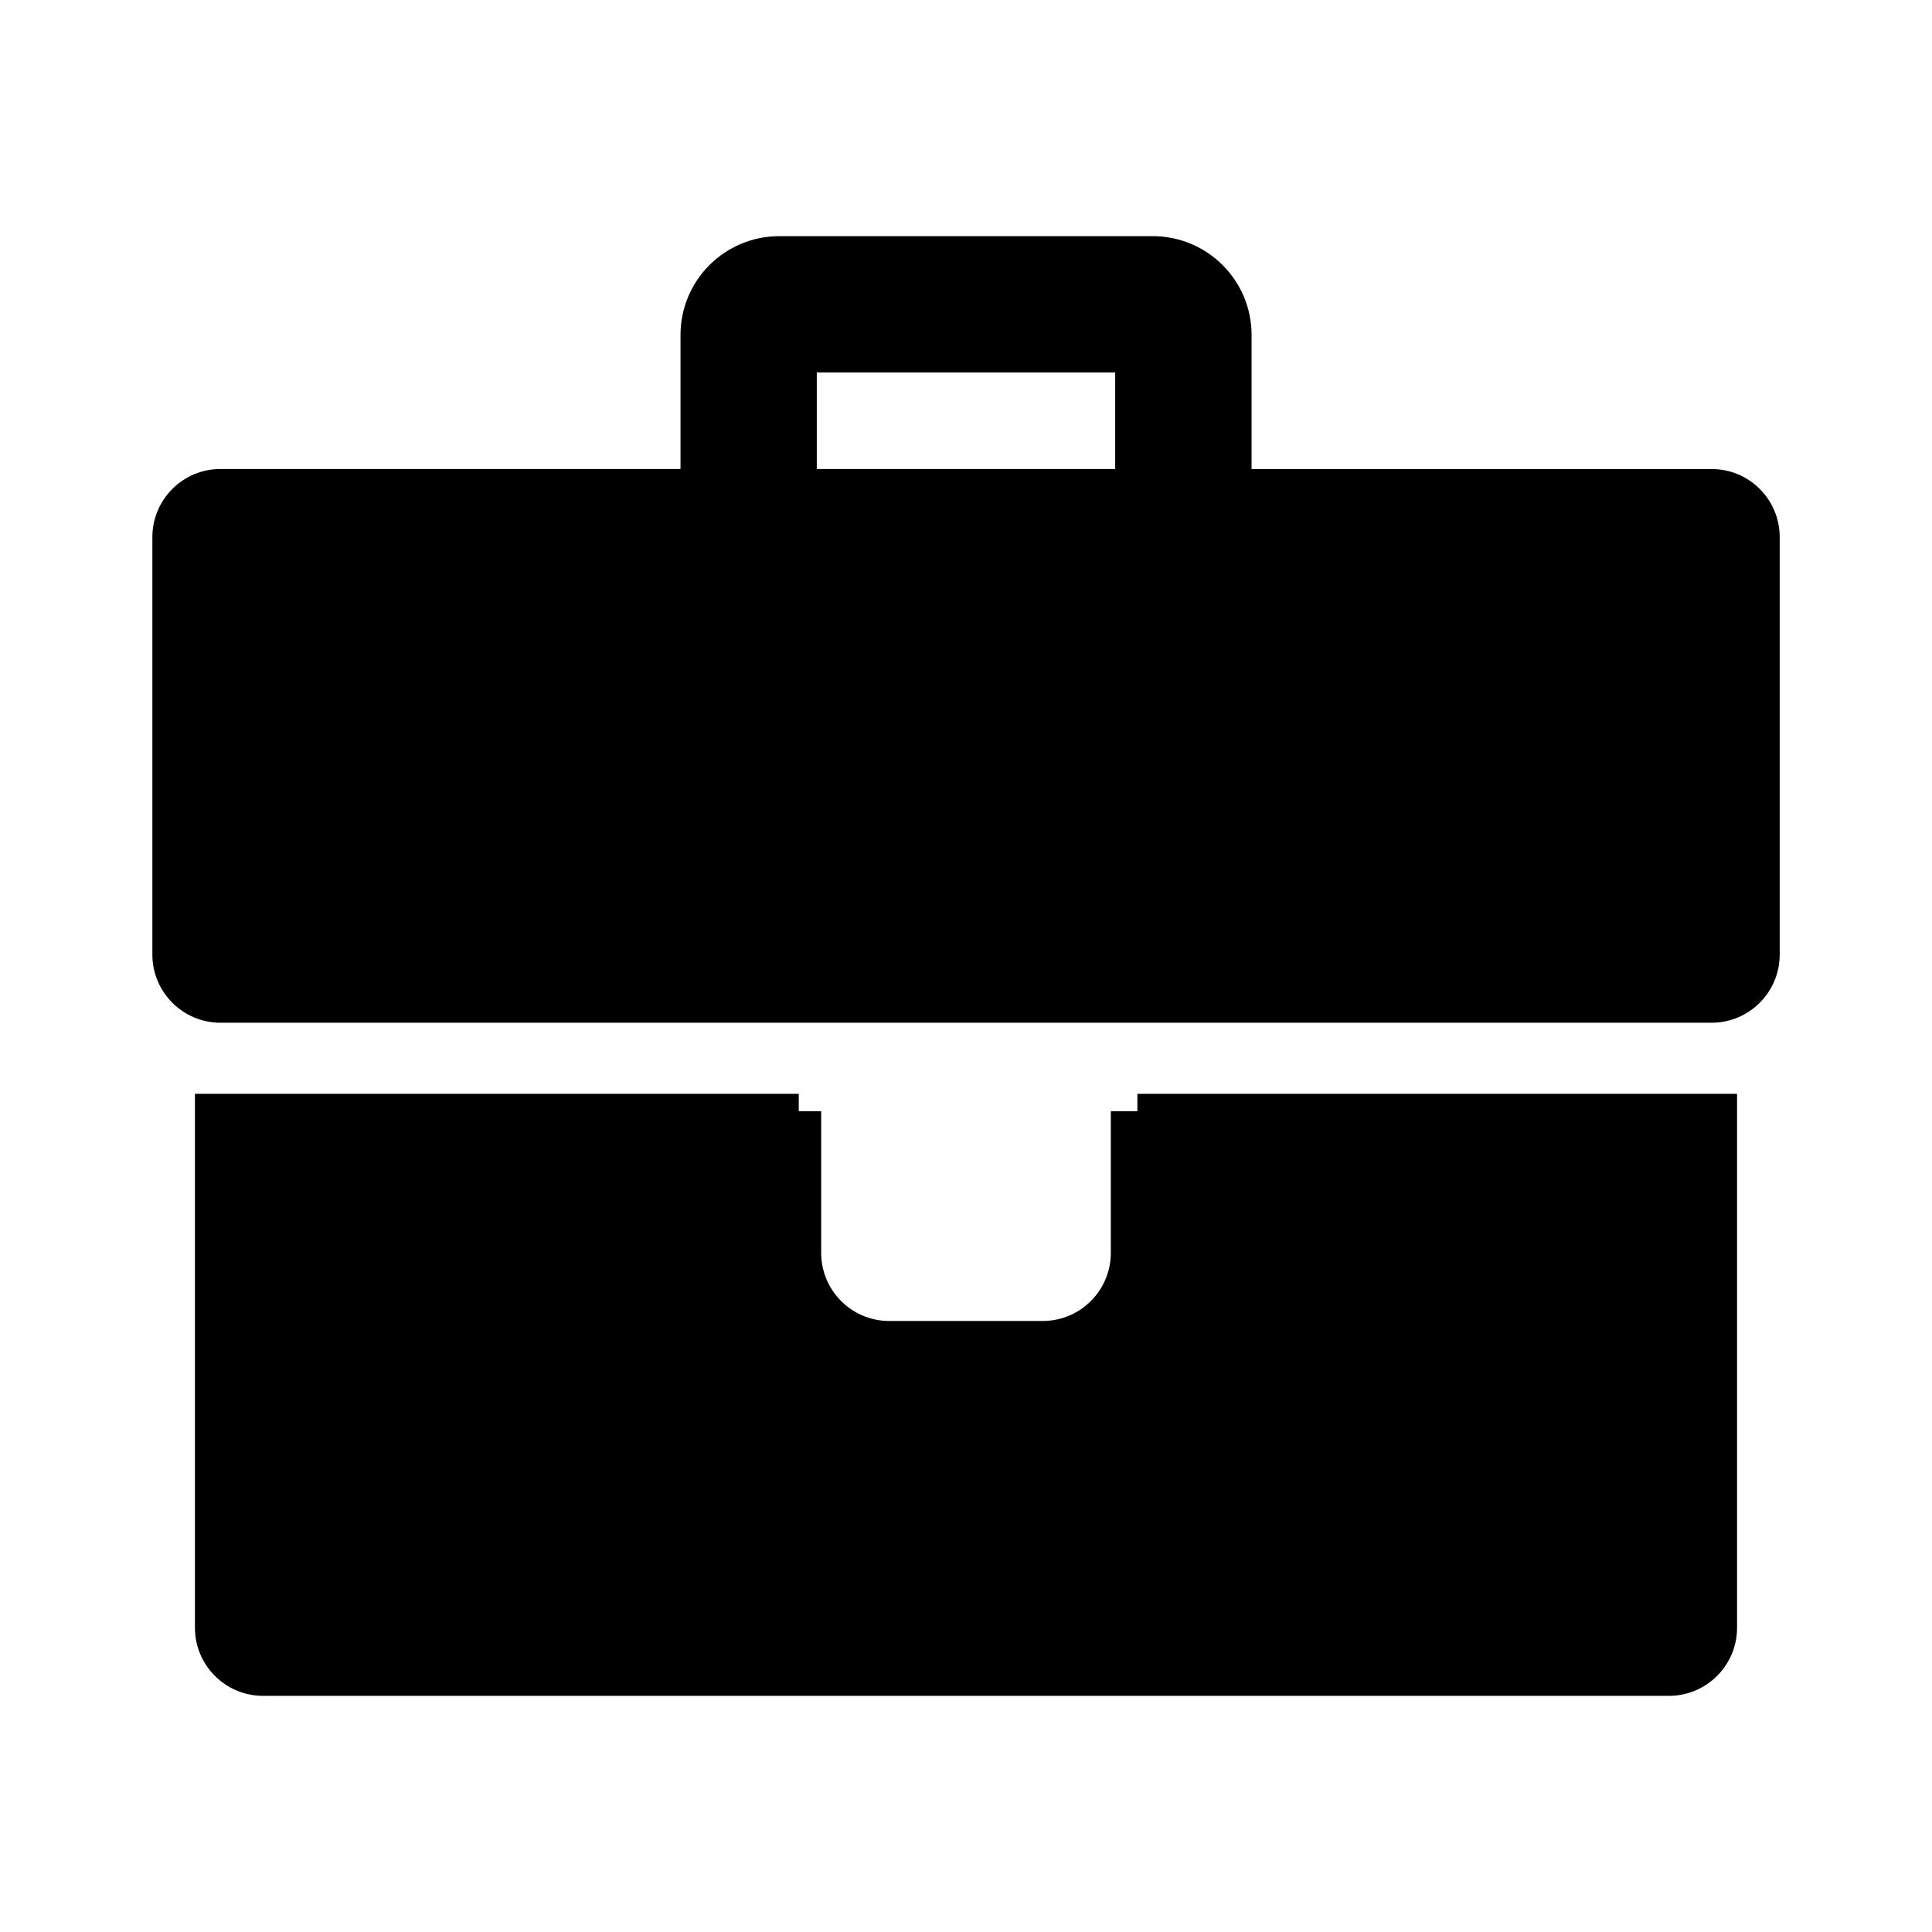 <?xml version="1.0" encoding="UTF-8"?>
<svg width="100pt" height="100pt" version="1.1" viewBox="0 0 100 100" xmlns="http://www.w3.org/2000/svg">
 <path d="m58.871 56.617h31.039v27.633c0 1.949-1.582 3.527-3.527 3.527h-72.766c-1.949 0-3.527-1.582-3.527-3.527v-27.633h31.254v0.898h1.16v7.332c0 1.949 1.578 3.527 3.527 3.527h7.938c1.949 0 3.527-1.582 3.527-3.527v-7.332h1.375zm33.246-28.816v21.609c0 1.949-1.582 3.527-3.527 3.527h-77.176c-1.949 0-3.527-1.582-3.527-3.527v-21.609c0-1.949 1.582-3.527 3.527-3.527h23.809v-6.938c0-2.824 2.289-5.113 5.117-5.113h19.324c2.824 0 5.117 2.289 5.117 5.113v6.941h23.809c1.945-0.004 3.527 1.574 3.527 3.523zm-34.395-8.523h-15.445v4.996h15.445z"/>
</svg>
